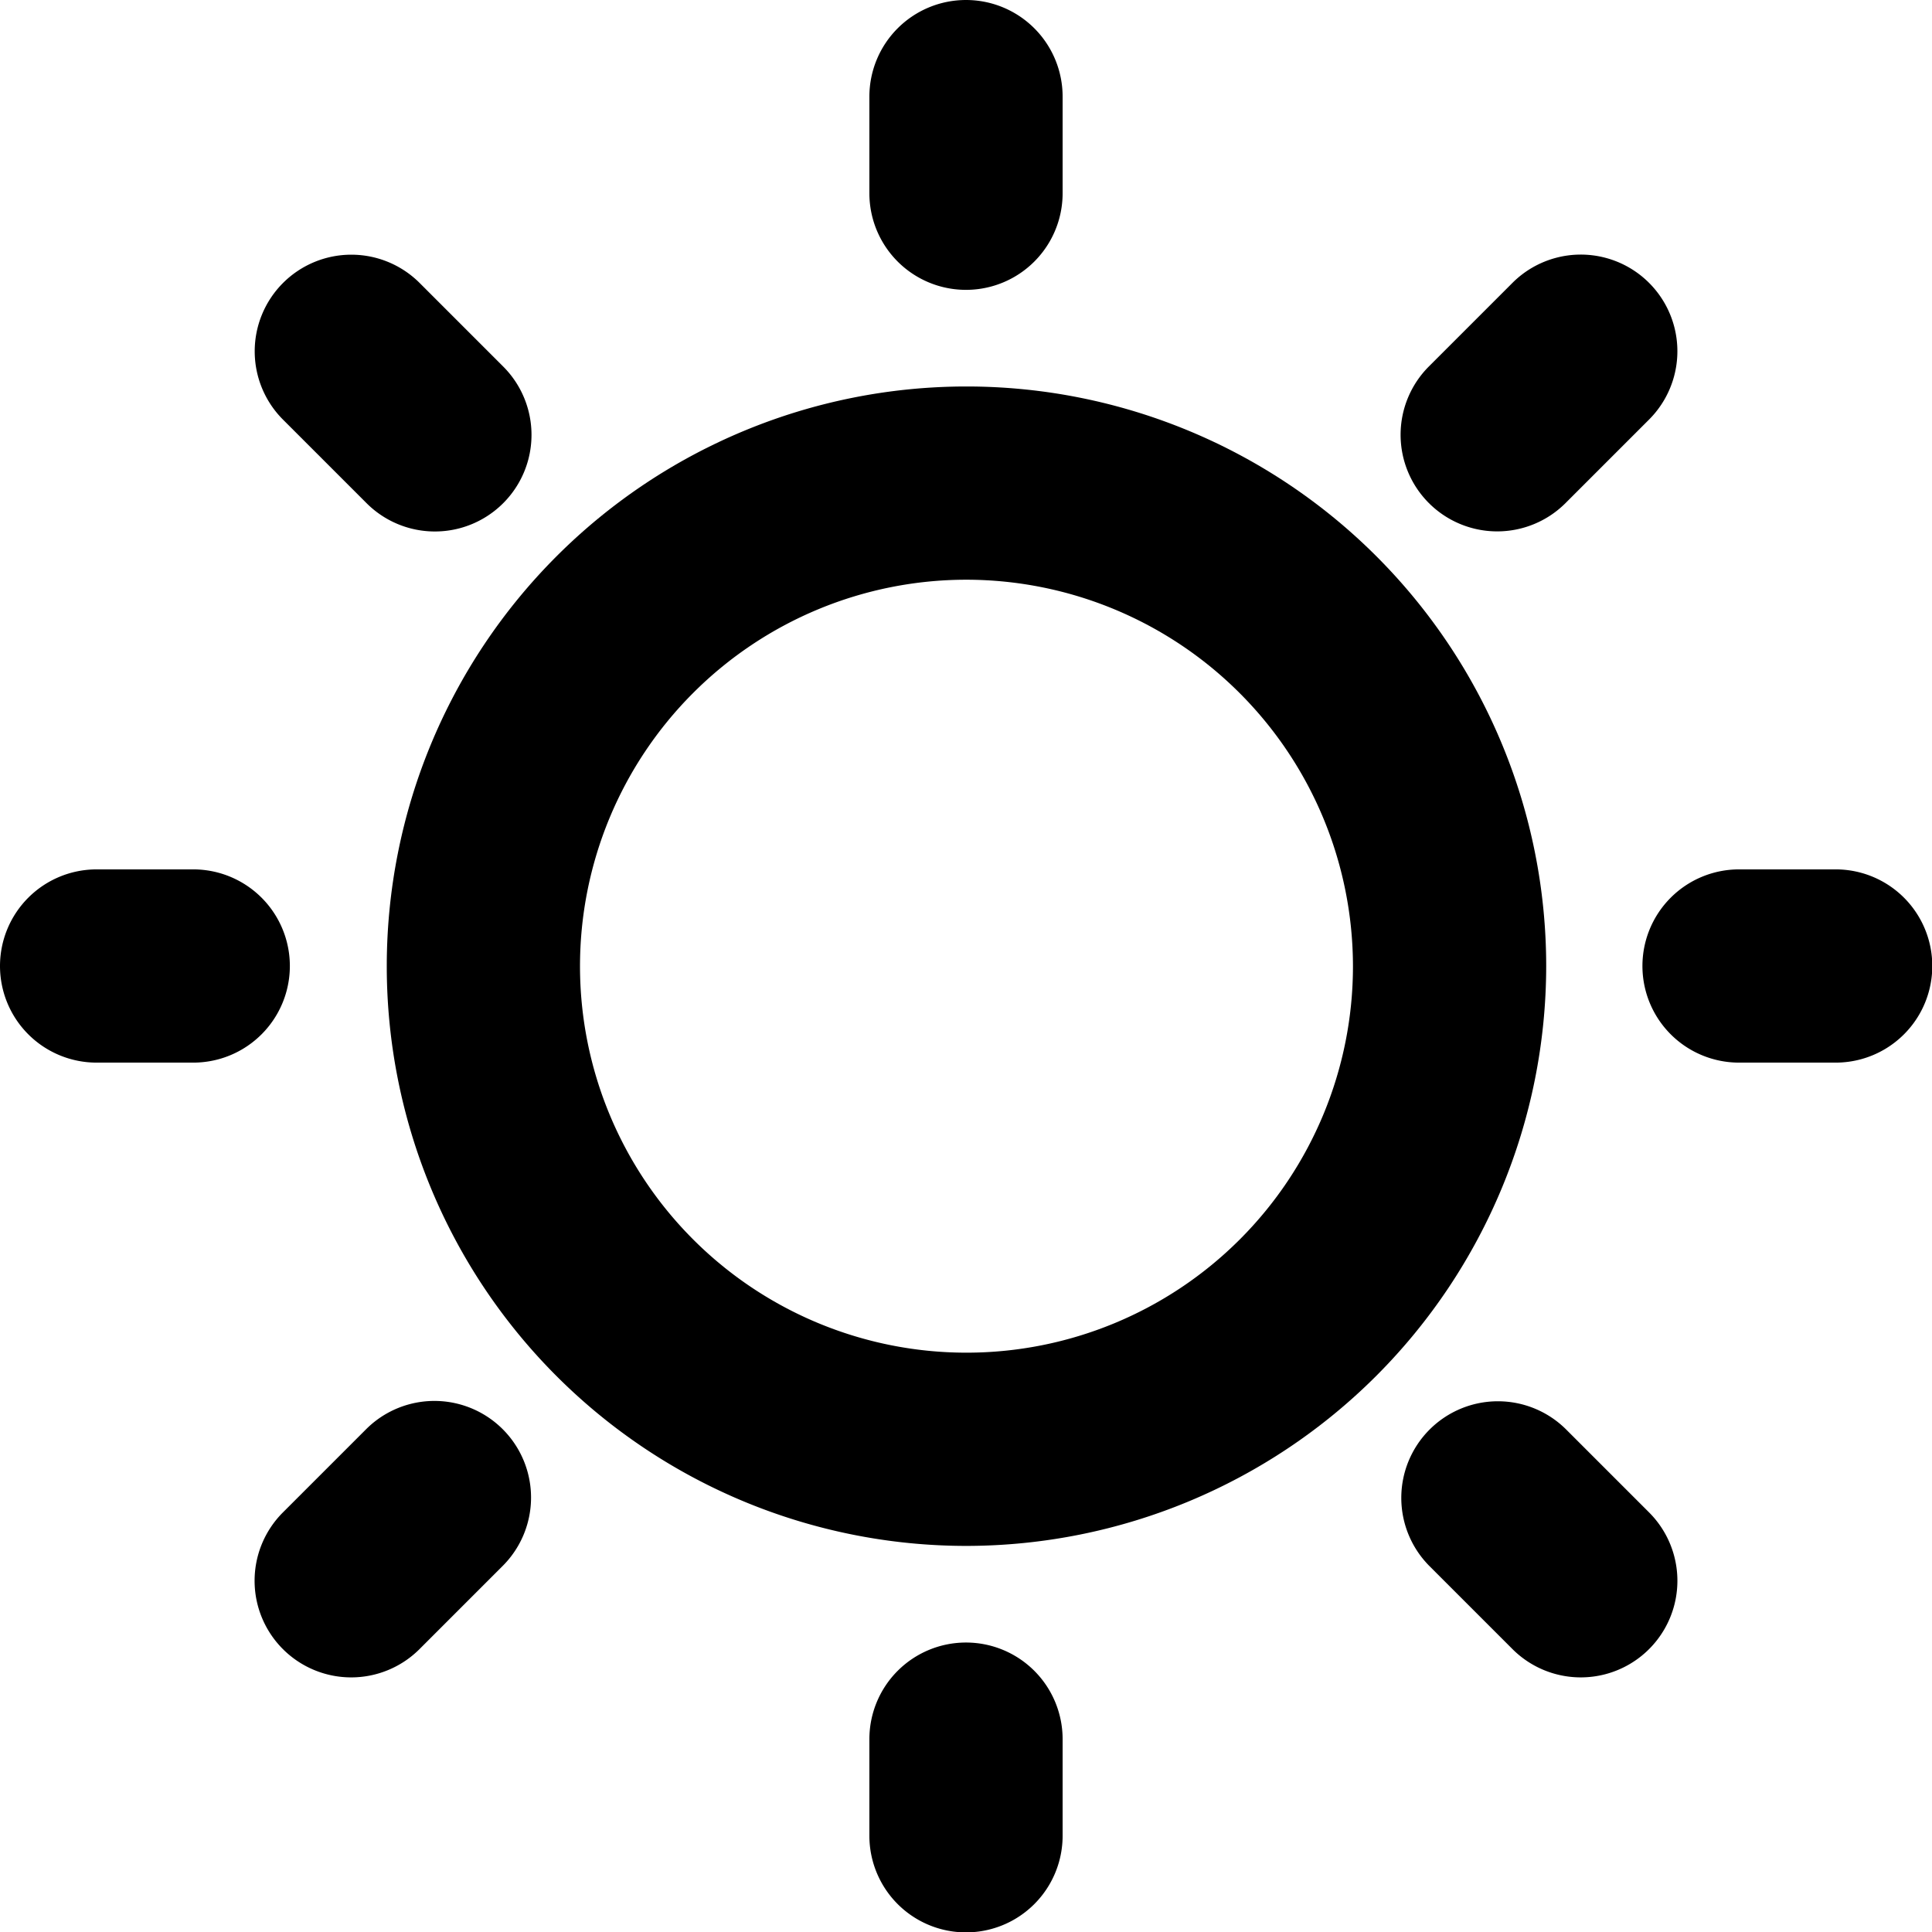 <svg xmlns="http://www.w3.org/2000/svg" width="19.996" height="19.996" viewBox="0 0 19.996 19.996">
  <g id="UI_icon_sun_light" data-name="UI icon/sun/light" transform="translate(-1.997 -2)">
    <path id="Oval_Stroke_" data-name="Oval (Stroke)" d="M6,12a6,6,0,1,1,6-6A6.007,6.007,0,0,1,6,12ZM6,2a4,4,0,1,0,4,4A4.005,4.005,0,0,0,6,2Z" transform="translate(6 6)"/>
    <path id="Path_Stroke_" data-name="Path (Stroke)" d="M1,0A1,1,0,0,1,2,1V2A1,1,0,0,1,0,2V1A1,1,0,0,1,1,0Z" transform="translate(10.995 2)"/>
    <path id="Path_Stroke_2" data-name="Path (Stroke)" d="M1,0A1,1,0,0,1,2,1V2A1,1,0,0,1,0,2V1A1,1,0,0,1,1,0Z" transform="translate(10.995 19)"/>
    <path id="Path_Stroke_3" data-name="Path (Stroke)" d="M1,0A1,1,0,0,1,2,1V2.223a1,1,0,0,1-2,0V1A1,1,0,0,1,1,0Z" transform="translate(4.219 5.636) rotate(-45)"/>
    <path id="Path_Stroke_4" data-name="Path (Stroke)" d="M1,0A1,1,0,0,1,2,1V2.213a1,1,0,0,1-2,0V1A1,1,0,0,1,1,0Z" transform="translate(16.086 17.503) rotate(-45)"/>
    <path id="Path_Stroke_5" data-name="Path (Stroke)" d="M1,0A1,1,0,0,1,2,1V2A1,1,0,0,1,0,2V1A1,1,0,0,1,1,0Z" transform="translate(1.997 12.998) rotate(-90)"/>
    <path id="Path_Stroke_6" data-name="Path (Stroke)" d="M1,0A1,1,0,0,1,2,1V2A1,1,0,0,1,0,2V1A1,1,0,0,1,1,0Z" transform="translate(18.996 12.998) rotate(-90)"/>
    <path id="Path_Stroke_7" data-name="Path (Stroke)" d="M1,0A1,1,0,0,1,2,1V2.218a1,1,0,1,1-2,0V1A1,1,0,0,1,1,0Z" transform="translate(5.632 19.775) rotate(-135)"/>
    <path id="Path_Stroke_8" data-name="Path (Stroke)" d="M1,0A1,1,0,0,1,2,1V2.223a1,1,0,0,1-2,0V1A1,1,0,0,1,1,0Z" transform="translate(17.493 7.914) rotate(-135)"/>
  </g>
</svg>
